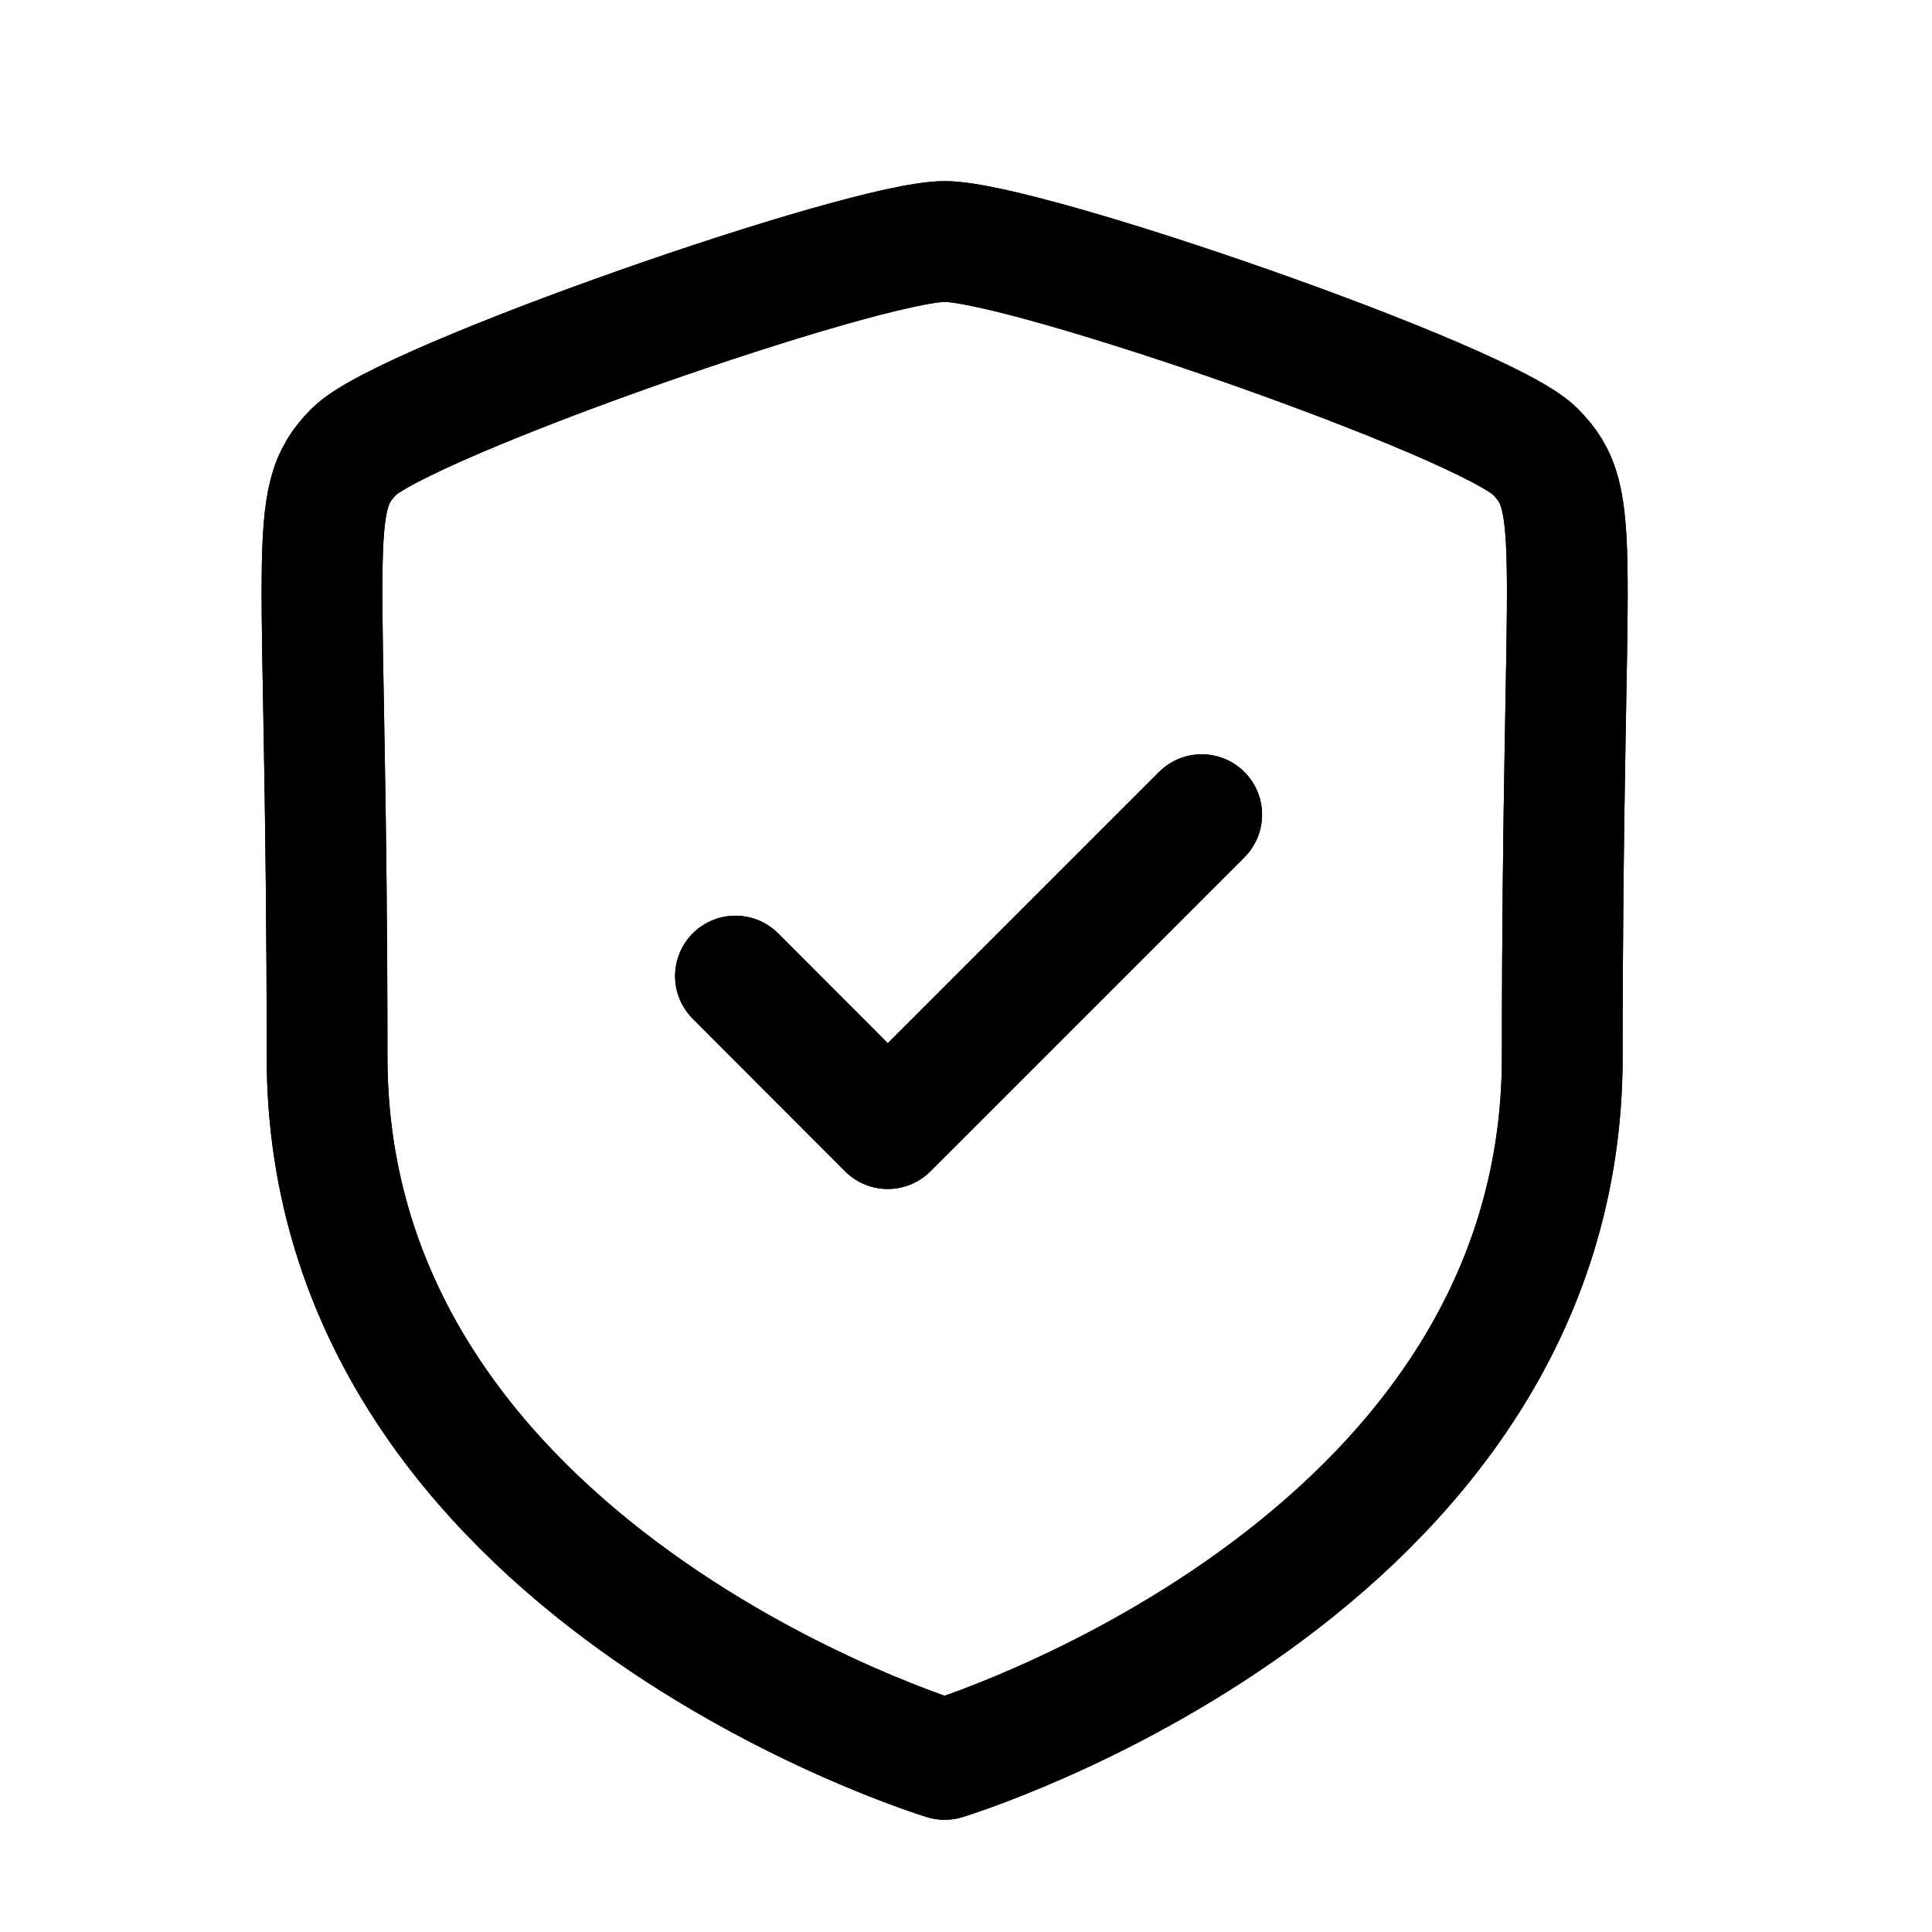 <svg width="24" height="24" viewBox="0 0 24 24" fill="none" xmlns="http://www.w3.org/2000/svg">
<path d="M11.735 21.856C11.735 21.856 19.407 19.533 19.407 13.129C19.407 6.725 19.685 6.229 19.07 5.608C18.455 4.987 12.741 3 11.735 3C10.729 3 5.016 4.992 4.4 5.608C3.784 6.224 4.063 6.724 4.063 13.129C4.063 19.534 11.735 21.856 11.735 21.856Z" stroke="black" stroke-width="1.5" stroke-linecap="round" stroke-linejoin="round"/>
<path d="M9.136 12.125L11.028 14.02L14.928 10.12" stroke="black" stroke-width="1.5" stroke-linecap="round" stroke-linejoin="round"/>
<path d="M11.735 21.856C11.735 21.856 19.407 19.533 19.407 13.129C19.407 6.725 19.685 6.229 19.07 5.608C18.455 4.987 12.741 3 11.735 3C10.729 3 5.016 4.992 4.4 5.608C3.784 6.224 4.063 6.724 4.063 13.129C4.063 19.534 11.735 21.856 11.735 21.856Z" stroke="black" stroke-width="1.5" stroke-linecap="round" stroke-linejoin="round"/>
<path d="M9.136 12.125L11.028 14.02L14.928 10.12" stroke="black" stroke-width="1.5" stroke-linecap="round" stroke-linejoin="round"/>
</svg>
